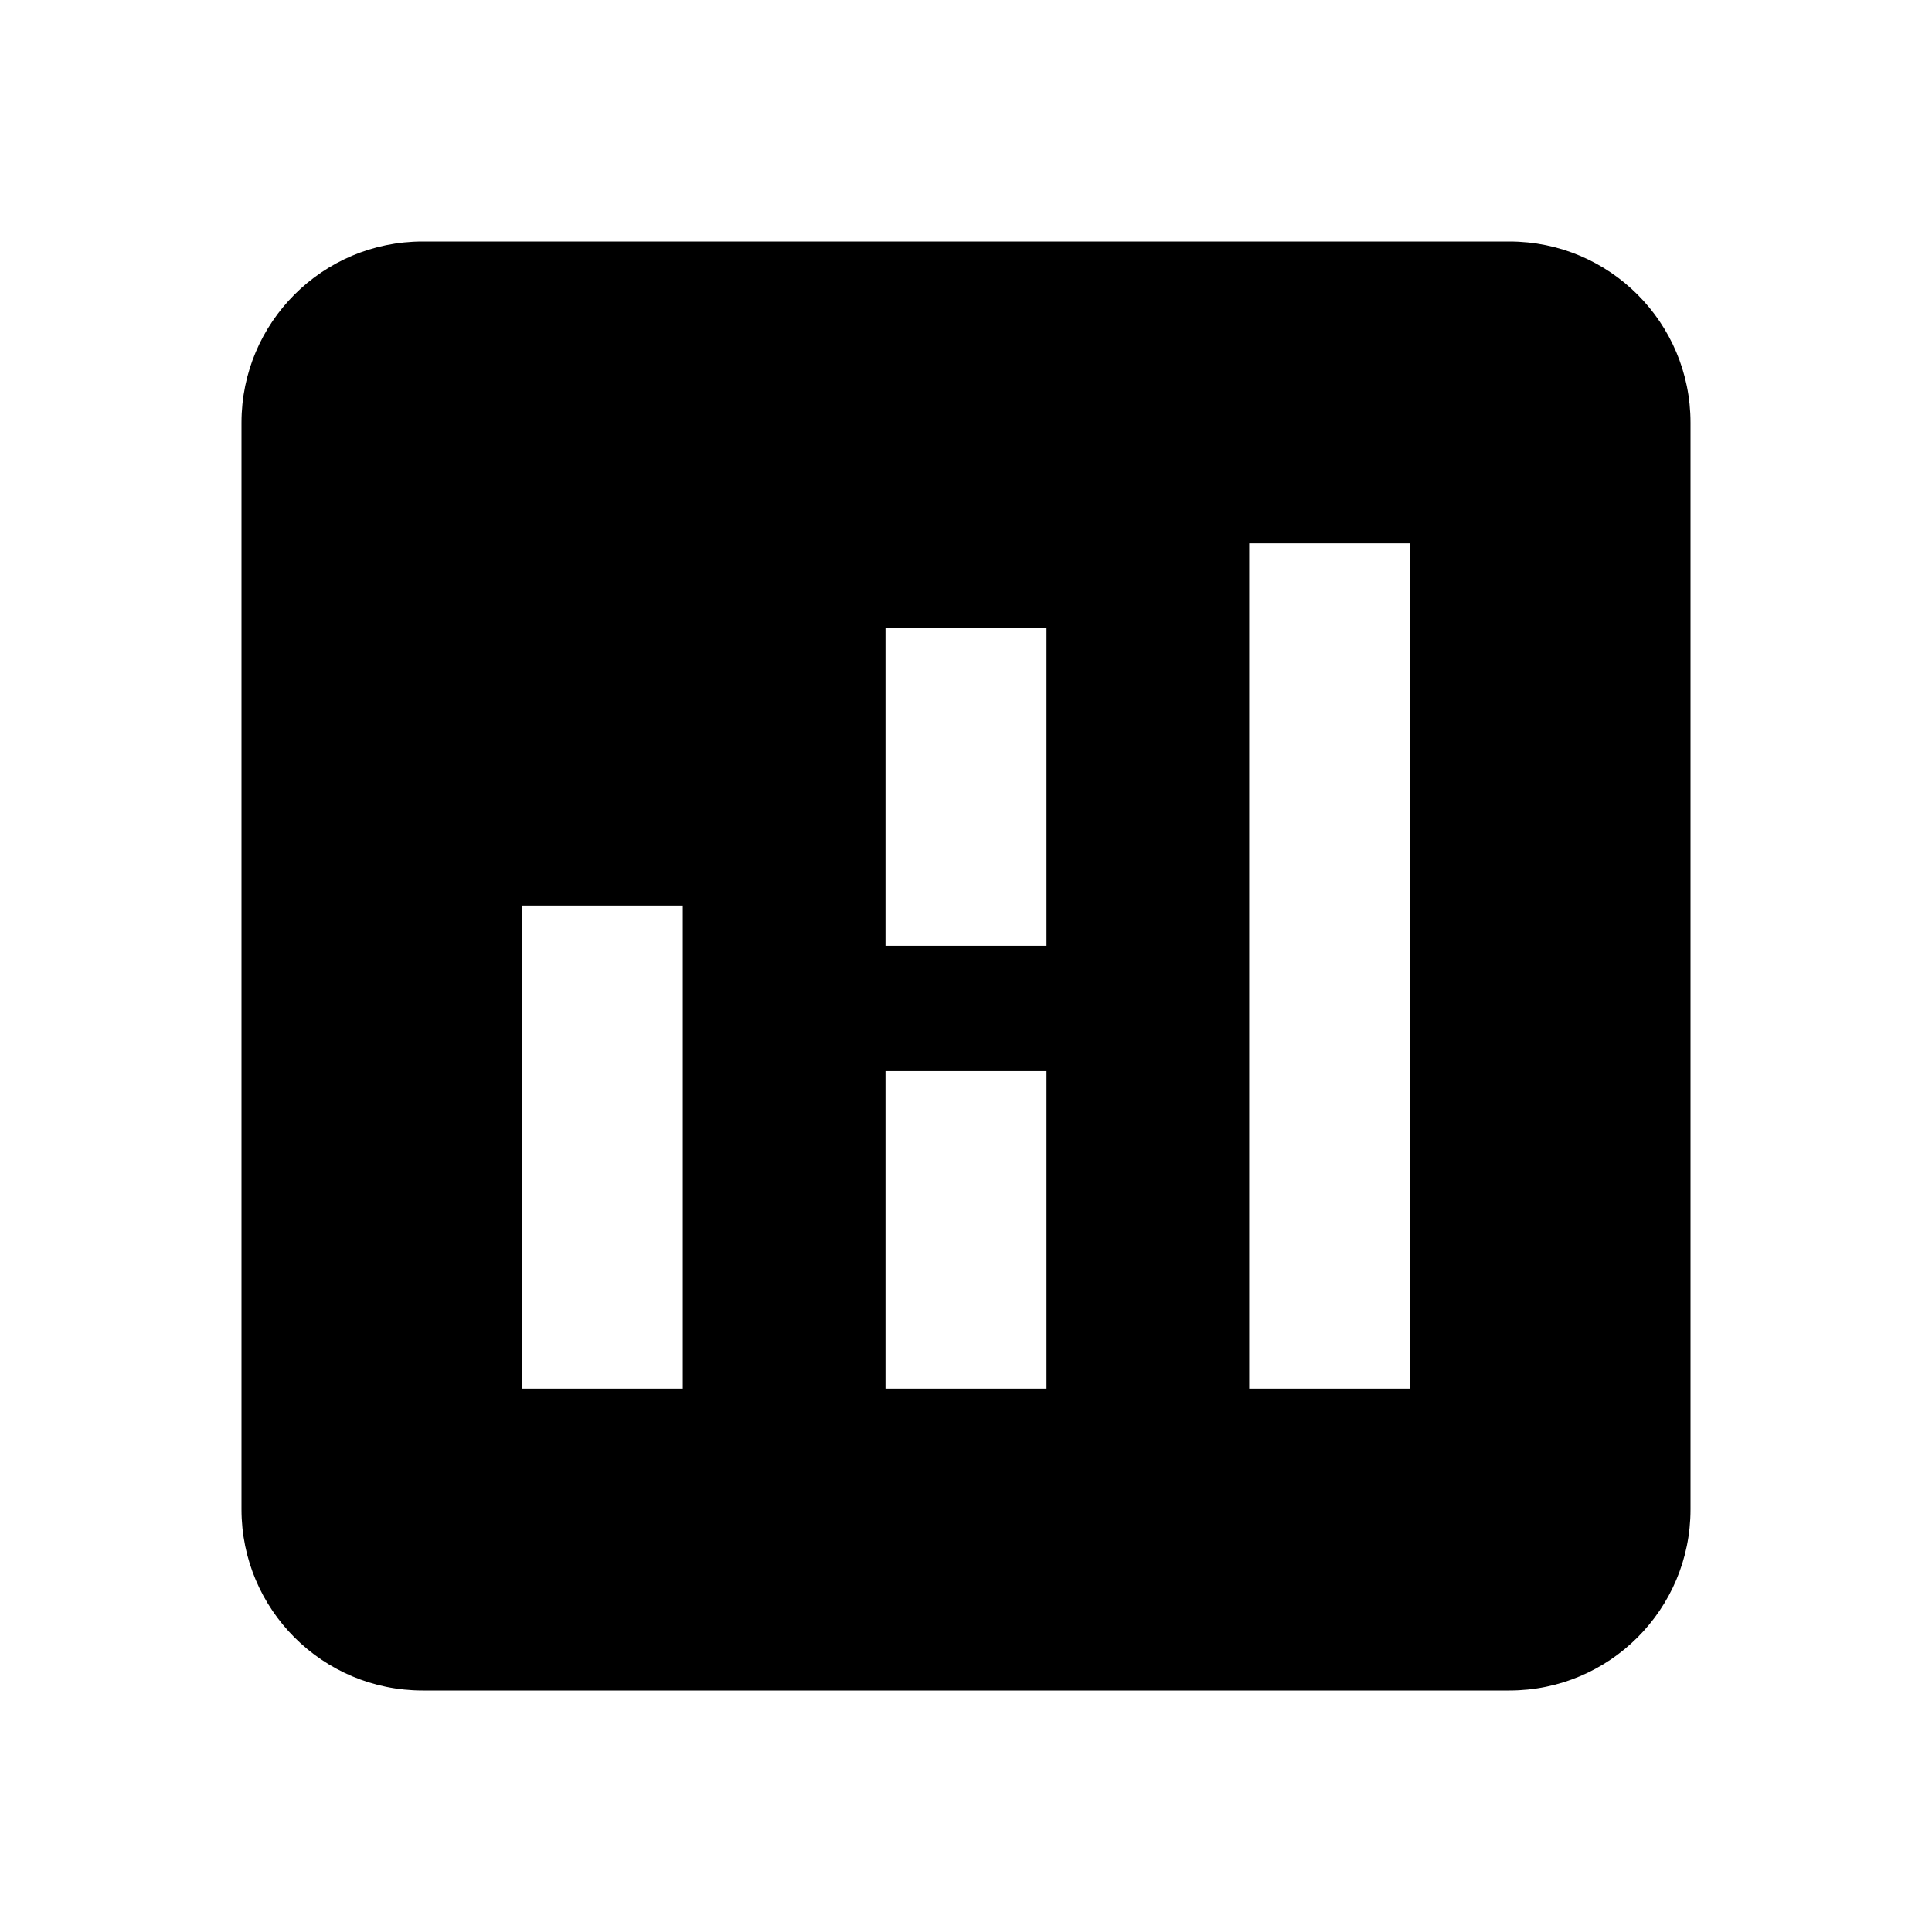 <svg width="24" height="24" viewBox="0 0 24 24" fill="none" xmlns="http://www.w3.org/2000/svg">
<path d="M3 5.25C3 4.007 4.007 3 5.25 3H18.75C19.993 3 21 4.007 21 5.25V18.75C21 19.993 19.993 21 18.75 21H5.25C4.007 21 3 19.993 3 18.75V5.25ZM15.518 17.25H17.518V6.75H15.518V17.25ZM6.482 11.25L6.482 17.25H8.482L8.482 11.25H6.482ZM11 11.75H13V7.805H11V11.75ZM11 13.305V17.25H13V13.305H11Z" fill="black"/>
</svg>
